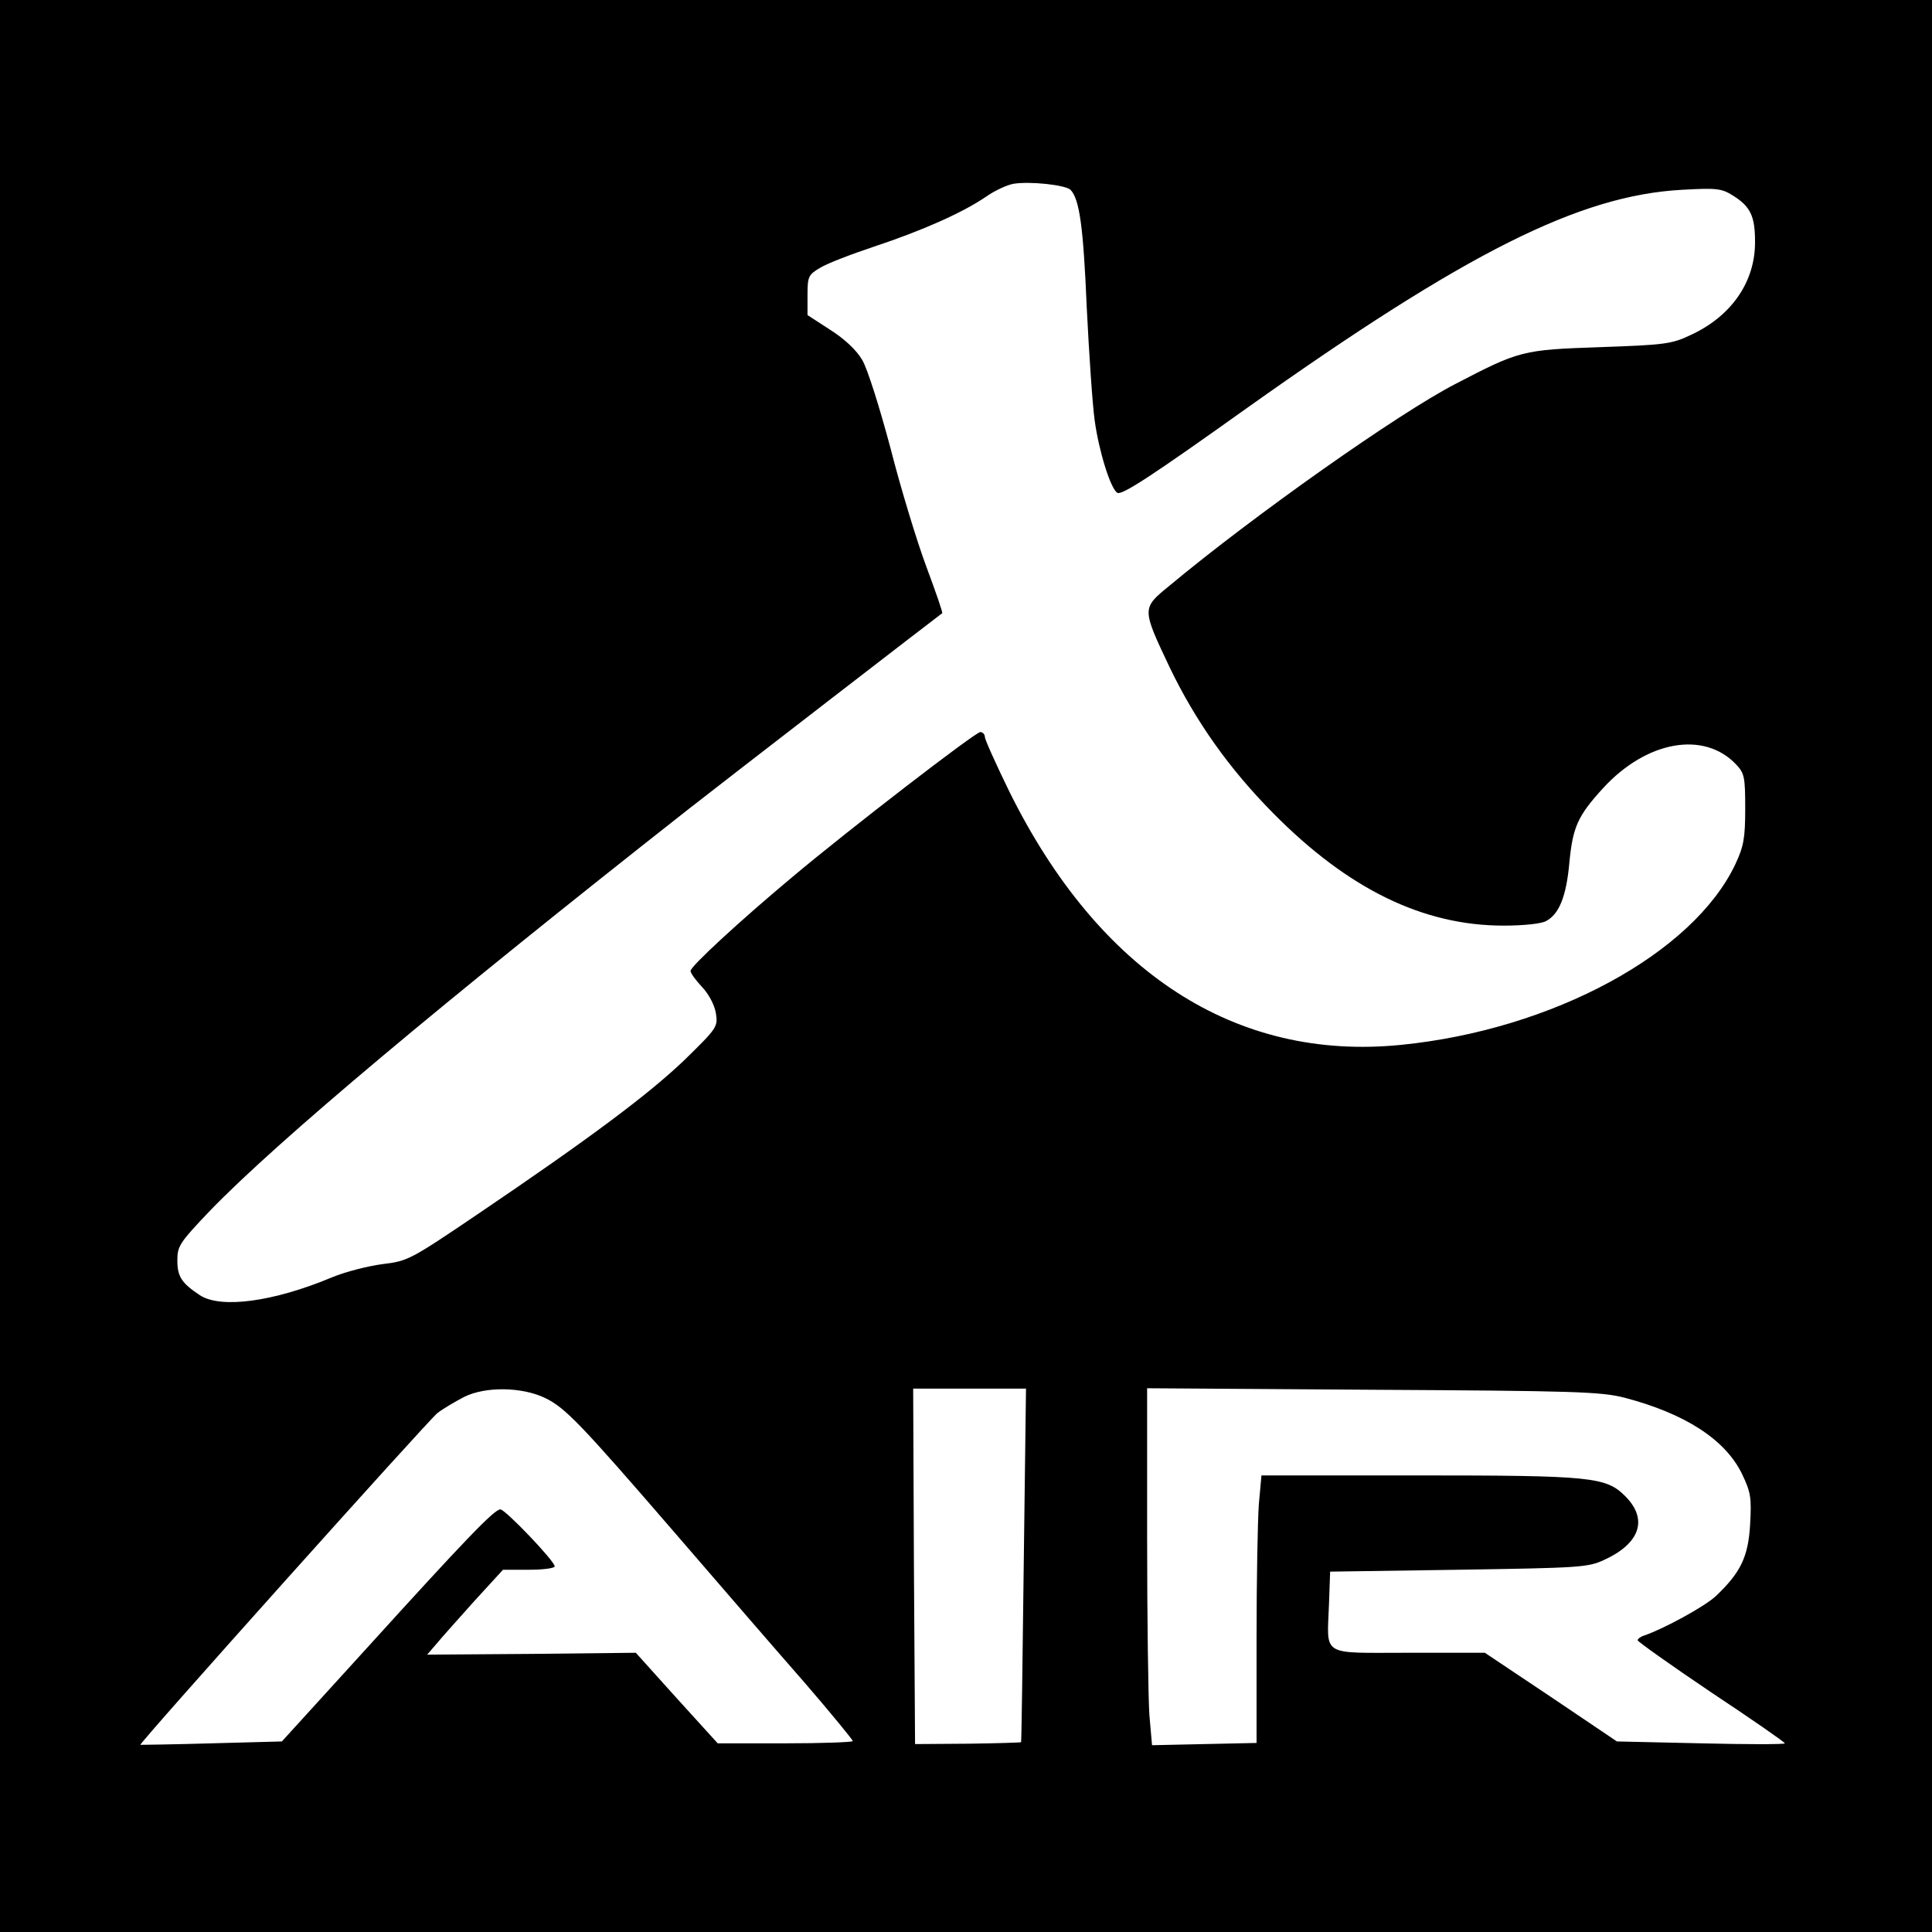 <?xml version="1.0" standalone="no"?>
<!DOCTYPE svg PUBLIC "-//W3C//DTD SVG 20010904//EN"
 "http://www.w3.org/TR/2001/REC-SVG-20010904/DTD/svg10.dtd">
<svg version="1.0" xmlns="http://www.w3.org/2000/svg"
 width="512pt" height="512pt" viewBox="0 0 512 512"
 preserveAspectRatio="xMidYMid meet">
<g transform="translate(0,512) scale(0.1,-0.1)"
fill="#000000" stroke="none">
<path d="M0 2560 l0 -2560 2560 0 2560 0 0 2560 0 2560 -2560 0 -2560 0 0
-2560z m2837 2057 c24 -25 34 -99 43 -312 6 -121 15 -256 21 -299 11 -81 42
-181 60 -192 12 -7 89 43 344 225 580 412 880 563 1152 578 91 5 105 4 135
-15 47 -29 59 -55 59 -122 1 -106 -62 -198 -171 -248 -50 -24 -70 -26 -240
-32 -205 -7 -213 -9 -382 -97 -150 -77 -537 -350 -761 -537 -71 -58 -71 -59 2
-213 69 -144 159 -271 276 -389 198 -200 396 -297 610 -297 52 0 100 5 112 12
35 18 54 66 62 155 9 94 22 124 90 198 115 125 267 152 352 62 22 -23 24 -34
24 -117 0 -78 -4 -100 -26 -147 -112 -237 -485 -439 -886 -479 -438 -44 -801
191 -1039 673 -35 72 -64 136 -64 143 0 7 -6 13 -12 13 -13 0 -348 -258 -498
-384 -140 -117 -270 -237 -270 -249 0 -6 14 -25 30 -42 18 -19 33 -47 37 -69
6 -37 4 -40 -83 -125 -95 -91 -250 -207 -550 -410 -176 -119 -183 -123 -250
-131 -38 -5 -98 -20 -134 -35 -155 -65 -296 -84 -351 -47 -48 32 -59 49 -59
92 0 38 6 47 87 132 176 182 608 545 1268 1064 106 83 658 509 672 519 2 1
-17 56 -42 123 -25 67 -68 208 -95 314 -28 105 -61 211 -75 234 -15 26 -47 56
-85 80 l-60 39 0 53 c0 48 2 54 33 72 17 11 82 36 142 56 130 43 237 91 297
132 24 17 57 32 74 35 44 7 137 -3 151 -16z m-1392 -3202 c53 -26 92 -66 345
-359 118 -137 272 -315 343 -396 70 -81 127 -151 127 -154 0 -3 -81 -6 -179
-6 l-179 0 -109 120 -108 120 -276 -3 -277 -2 25 29 c13 16 59 67 100 113 l76
83 69 0 c37 0 68 4 68 9 0 14 -131 151 -144 151 -16 0 -92 -79 -356 -370
l-223 -245 -186 -5 c-102 -3 -187 -4 -189 -4 -5 3 761 858 787 879 14 11 46
30 71 43 56 28 153 27 215 -3z m1268 -442 c-3 -258 -6 -469 -7 -470 -1 -1 -65
-3 -141 -4 l-140 -1 -3 471 -2 471 150 0 149 0 -6 -467z m1592 443 c160 -42
266 -110 311 -201 24 -50 26 -64 22 -135 -5 -86 -25 -127 -90 -189 -29 -28
-140 -88 -190 -105 -10 -3 -18 -9 -18 -13 1 -4 88 -66 195 -138 107 -71 195
-132 195 -135 0 -3 -100 -3 -222 0 l-223 5 -175 118 -175 117 -202 0 c-236 0
-216 -12 -211 130 l3 85 340 5 c320 5 343 6 386 26 96 44 117 108 56 169 -51
51 -89 55 -551 55 l-413 0 -7 -77 c-3 -42 -6 -201 -6 -354 l0 -278 -139 -3
-138 -3 -7 80 c-3 44 -6 257 -6 473 l0 393 598 -4 c534 -3 604 -5 667 -21z"/>
</g>
</svg>
